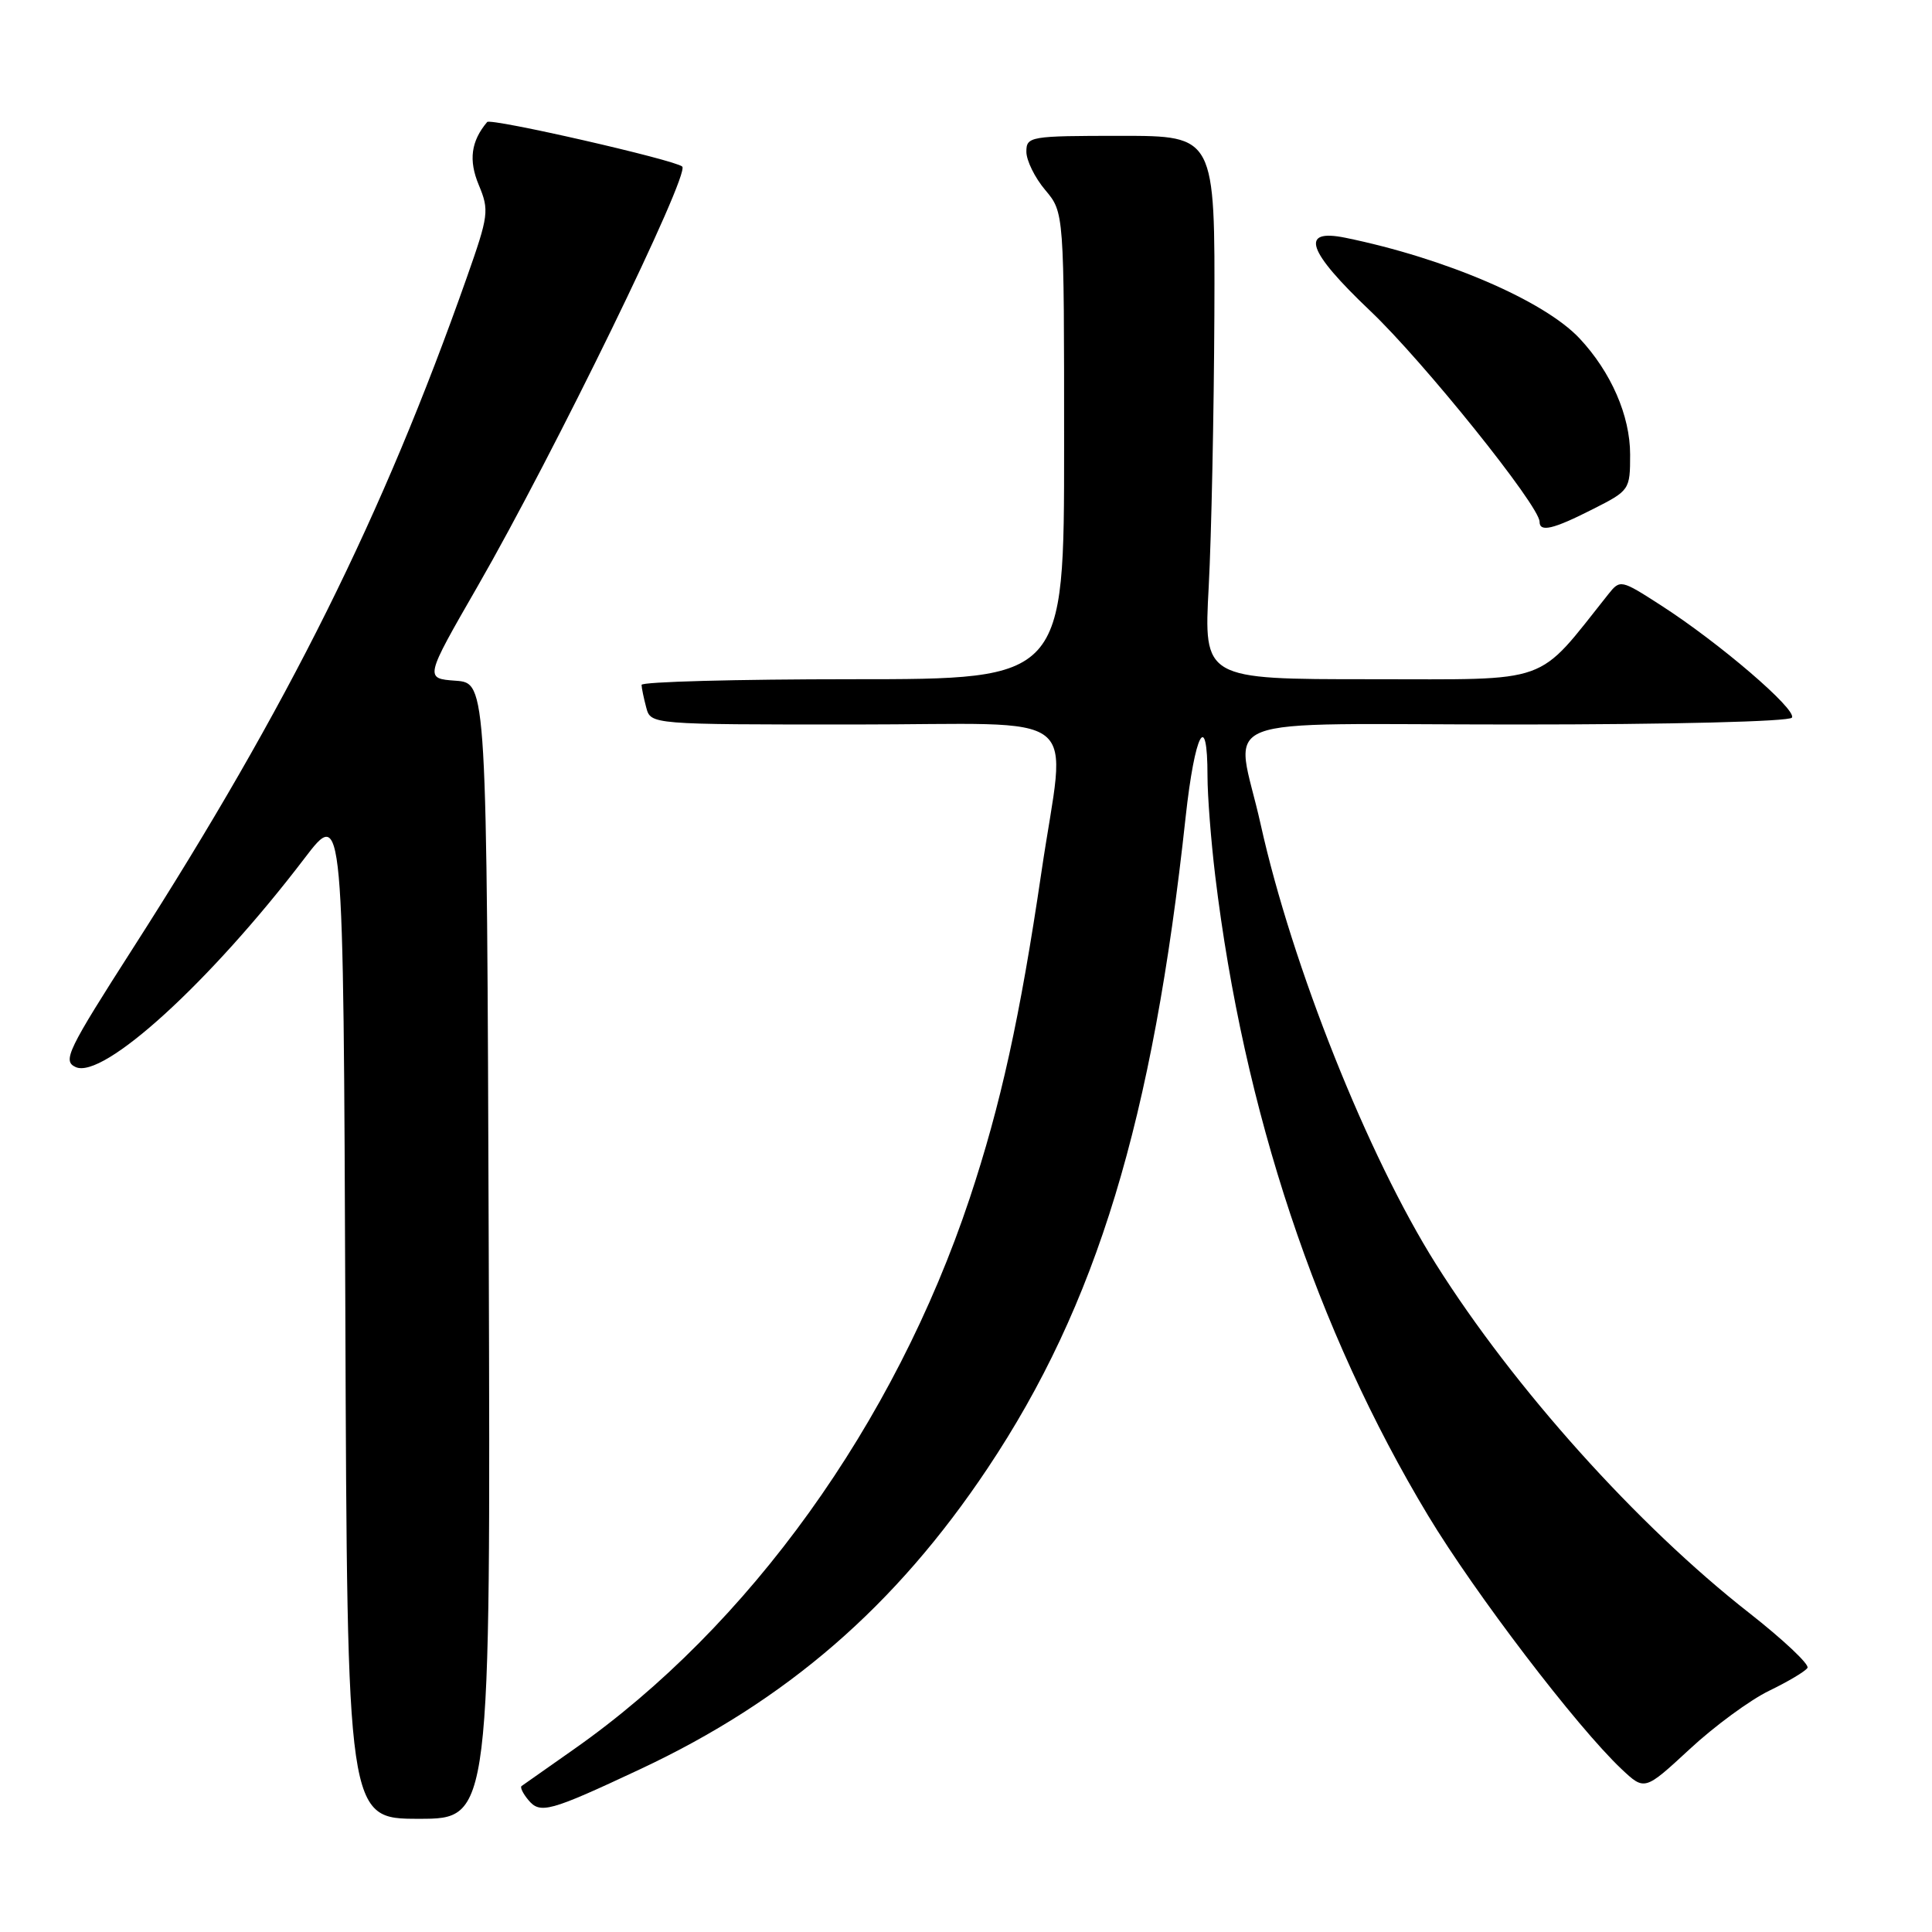 <?xml version="1.0" encoding="UTF-8" standalone="no"?>
<!DOCTYPE svg PUBLIC "-//W3C//DTD SVG 1.1//EN" "http://www.w3.org/Graphics/SVG/1.1/DTD/svg11.dtd" >
<svg xmlns="http://www.w3.org/2000/svg" xmlns:xlink="http://www.w3.org/1999/xlink" version="1.1" viewBox="0 0 256 256">
 <g >
 <path fill="currentColor"
d=" M 64.76 165.75 C 64.50 90.50 64.50 90.50 60.38 90.20 C 56.26 89.90 56.26 89.90 63.28 77.70 C 73.38 60.15 91.46 23.05 90.40 22.07 C 89.44 21.19 65.02 15.61 64.55 16.17 C 62.41 18.71 62.07 21.23 63.44 24.51 C 64.84 27.87 64.76 28.53 61.85 36.78 C 50.72 68.35 38.23 93.47 17.71 125.50 C 8.93 139.21 8.26 140.58 10.02 141.39 C 13.65 143.07 27.82 130.16 40.32 113.77 C 45.50 106.97 45.50 106.97 45.76 173.99 C 46.01 241.00 46.01 241.00 55.51 241.00 C 65.01 241.00 65.01 241.00 64.76 165.75 Z  M 84.82 234.43 C 104.22 225.34 118.65 212.85 130.86 194.56 C 145.31 172.92 152.75 148.48 157.10 108.29 C 158.32 97.09 160.00 93.92 160.00 102.84 C 160.00 105.43 160.46 111.37 161.02 116.03 C 164.80 147.29 174.43 176.24 189.23 200.82 C 195.43 211.11 208.91 228.79 214.85 234.40 C 217.92 237.29 217.92 237.29 223.88 231.78 C 227.15 228.74 231.89 225.26 234.41 224.04 C 236.93 222.82 239.22 221.46 239.50 221.00 C 239.78 220.55 236.30 217.27 231.76 213.71 C 216.96 202.13 200.60 183.90 190.27 167.50 C 181.25 153.18 171.21 127.99 167.05 109.26 C 163.73 94.28 159.33 96.00 200.94 96.00 C 221.46 96.00 237.12 95.61 237.44 95.09 C 238.11 94.01 227.77 85.15 220.10 80.22 C 214.76 76.78 214.68 76.77 213.10 78.75 C 203.43 90.88 205.90 90.00 181.63 90.00 C 159.50 90.00 159.50 90.00 160.16 77.75 C 160.52 71.01 160.85 54.81 160.91 41.75 C 161.00 18.00 161.00 18.00 148.50 18.00 C 136.46 18.00 136.00 18.08 136.00 20.11 C 136.00 21.26 137.12 23.55 138.50 25.18 C 141.00 28.15 141.00 28.15 141.00 59.08 C 141.00 90.00 141.00 90.00 113.00 90.00 C 97.60 90.00 85.01 90.34 85.01 90.75 C 85.02 91.16 85.30 92.51 85.63 93.75 C 86.23 96.00 86.23 96.00 113.12 96.00 C 144.39 96.00 141.23 93.51 137.99 115.59 C 135.16 134.80 132.60 146.43 128.48 158.81 C 118.53 188.66 99.24 215.51 76.05 231.78 C 72.45 234.31 69.32 236.50 69.11 236.66 C 68.89 236.82 69.29 237.65 70.00 238.50 C 71.57 240.40 72.79 240.07 84.82 234.43 Z  M 211.03 67.48 C 215.94 65.00 216.00 64.91 216.00 60.22 C 216.00 55.08 213.47 49.29 209.29 44.83 C 204.59 39.83 191.50 34.21 178.25 31.50 C 172.18 30.27 173.20 33.25 181.55 41.18 C 188.60 47.87 204.00 67.04 204.00 69.13 C 204.00 70.56 205.79 70.14 211.03 67.48 Z "/>
</g>
</svg>